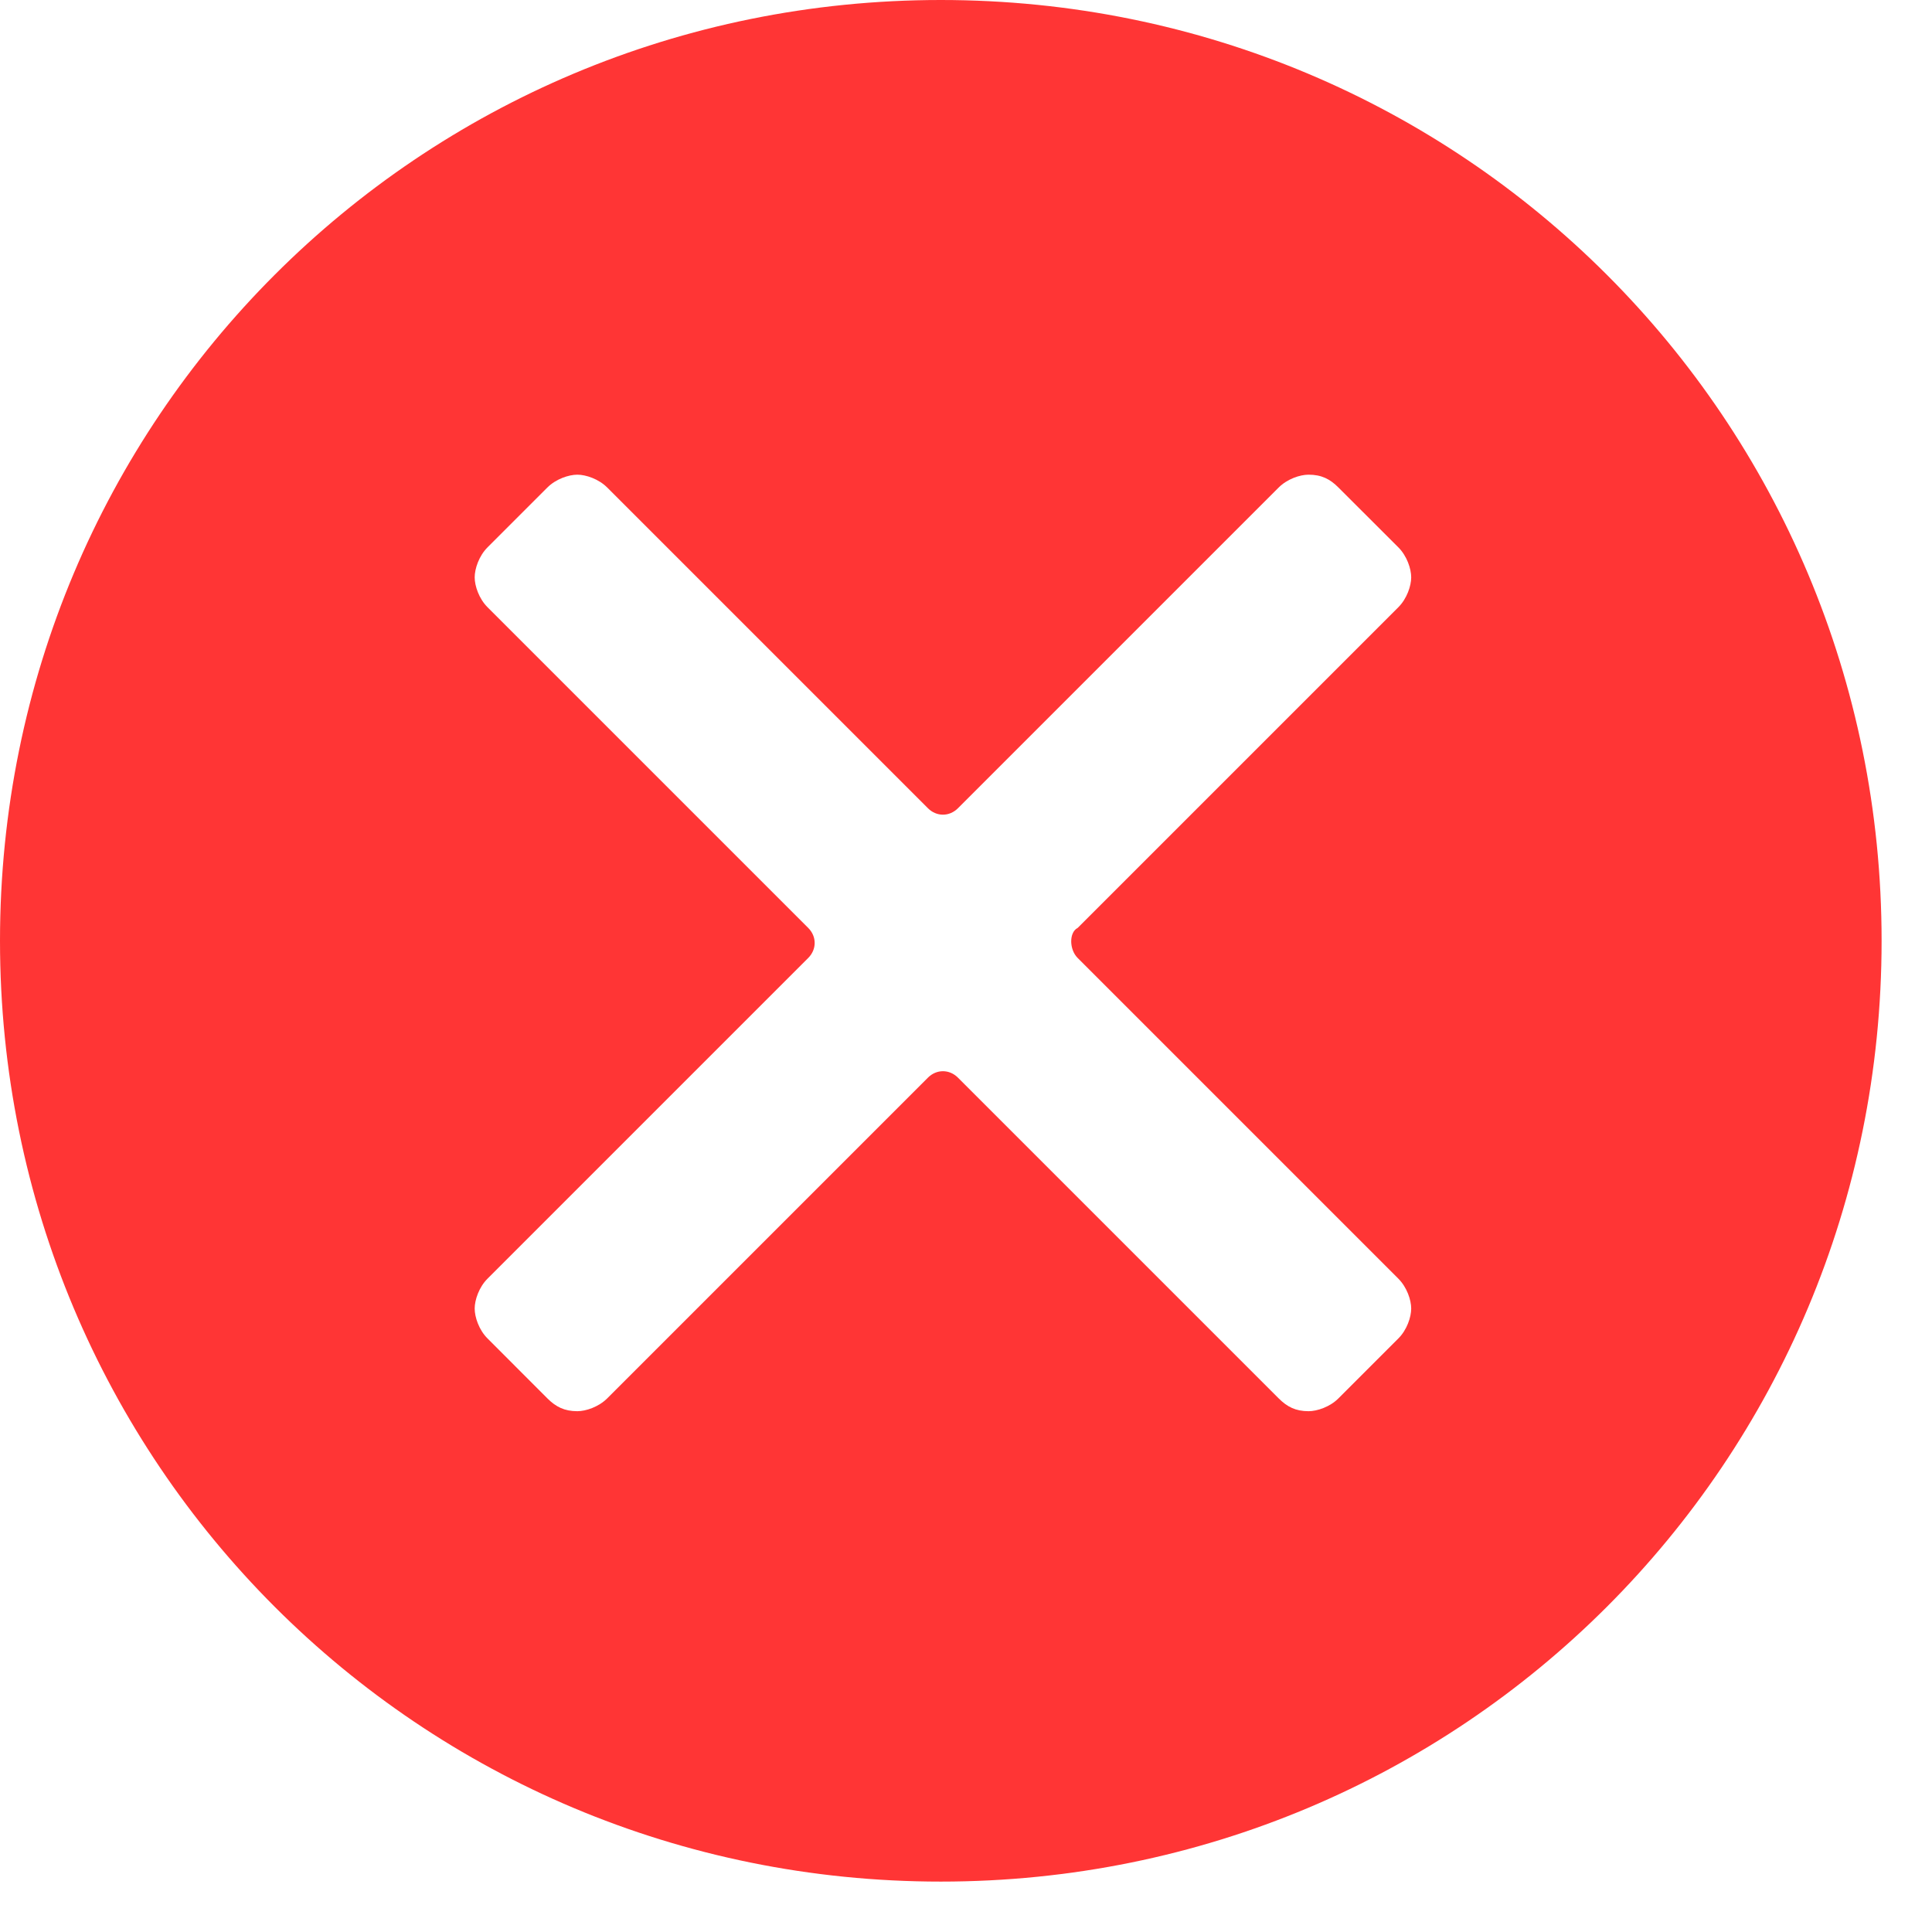 <svg width="23" height="23" viewBox="0 0 23 23" fill="none" xmlns="http://www.w3.org/2000/svg">
<path d="M11.2 0C4.989 0 0 4.989 0 11.2C0 17.411 4.989 22.4 11.2 22.4C17.411 22.4 22.4 17.411 22.4 11.2C22.4 4.989 17.411 0 11.2 0ZM12.829 11.404L16.647 15.222C16.749 15.324 16.8 15.476 16.8 15.578C16.8 15.68 16.749 15.833 16.647 15.934L15.934 16.647C15.833 16.749 15.68 16.8 15.578 16.8C15.425 16.8 15.324 16.749 15.222 16.647L11.404 12.829C11.302 12.727 11.149 12.727 11.047 12.829L7.229 16.647C7.127 16.749 6.975 16.8 6.873 16.8C6.72 16.8 6.618 16.749 6.516 16.647L5.804 15.934C5.702 15.833 5.651 15.68 5.651 15.578C5.651 15.476 5.702 15.324 5.804 15.222L9.622 11.404C9.724 11.302 9.724 11.149 9.622 11.047L5.804 7.229C5.702 7.127 5.651 6.975 5.651 6.873C5.651 6.771 5.702 6.618 5.804 6.516L6.516 5.804C6.618 5.702 6.771 5.651 6.873 5.651C6.975 5.651 7.127 5.702 7.229 5.804L11.047 9.622C11.149 9.724 11.302 9.724 11.404 9.622L15.222 5.804C15.324 5.702 15.476 5.651 15.578 5.651C15.731 5.651 15.833 5.702 15.934 5.804L16.647 6.516C16.749 6.618 16.8 6.771 16.8 6.873C16.8 6.975 16.749 7.127 16.647 7.229L12.829 11.047C12.727 11.098 12.727 11.302 12.829 11.404Z" fill="#FF3535"/>
</svg>
